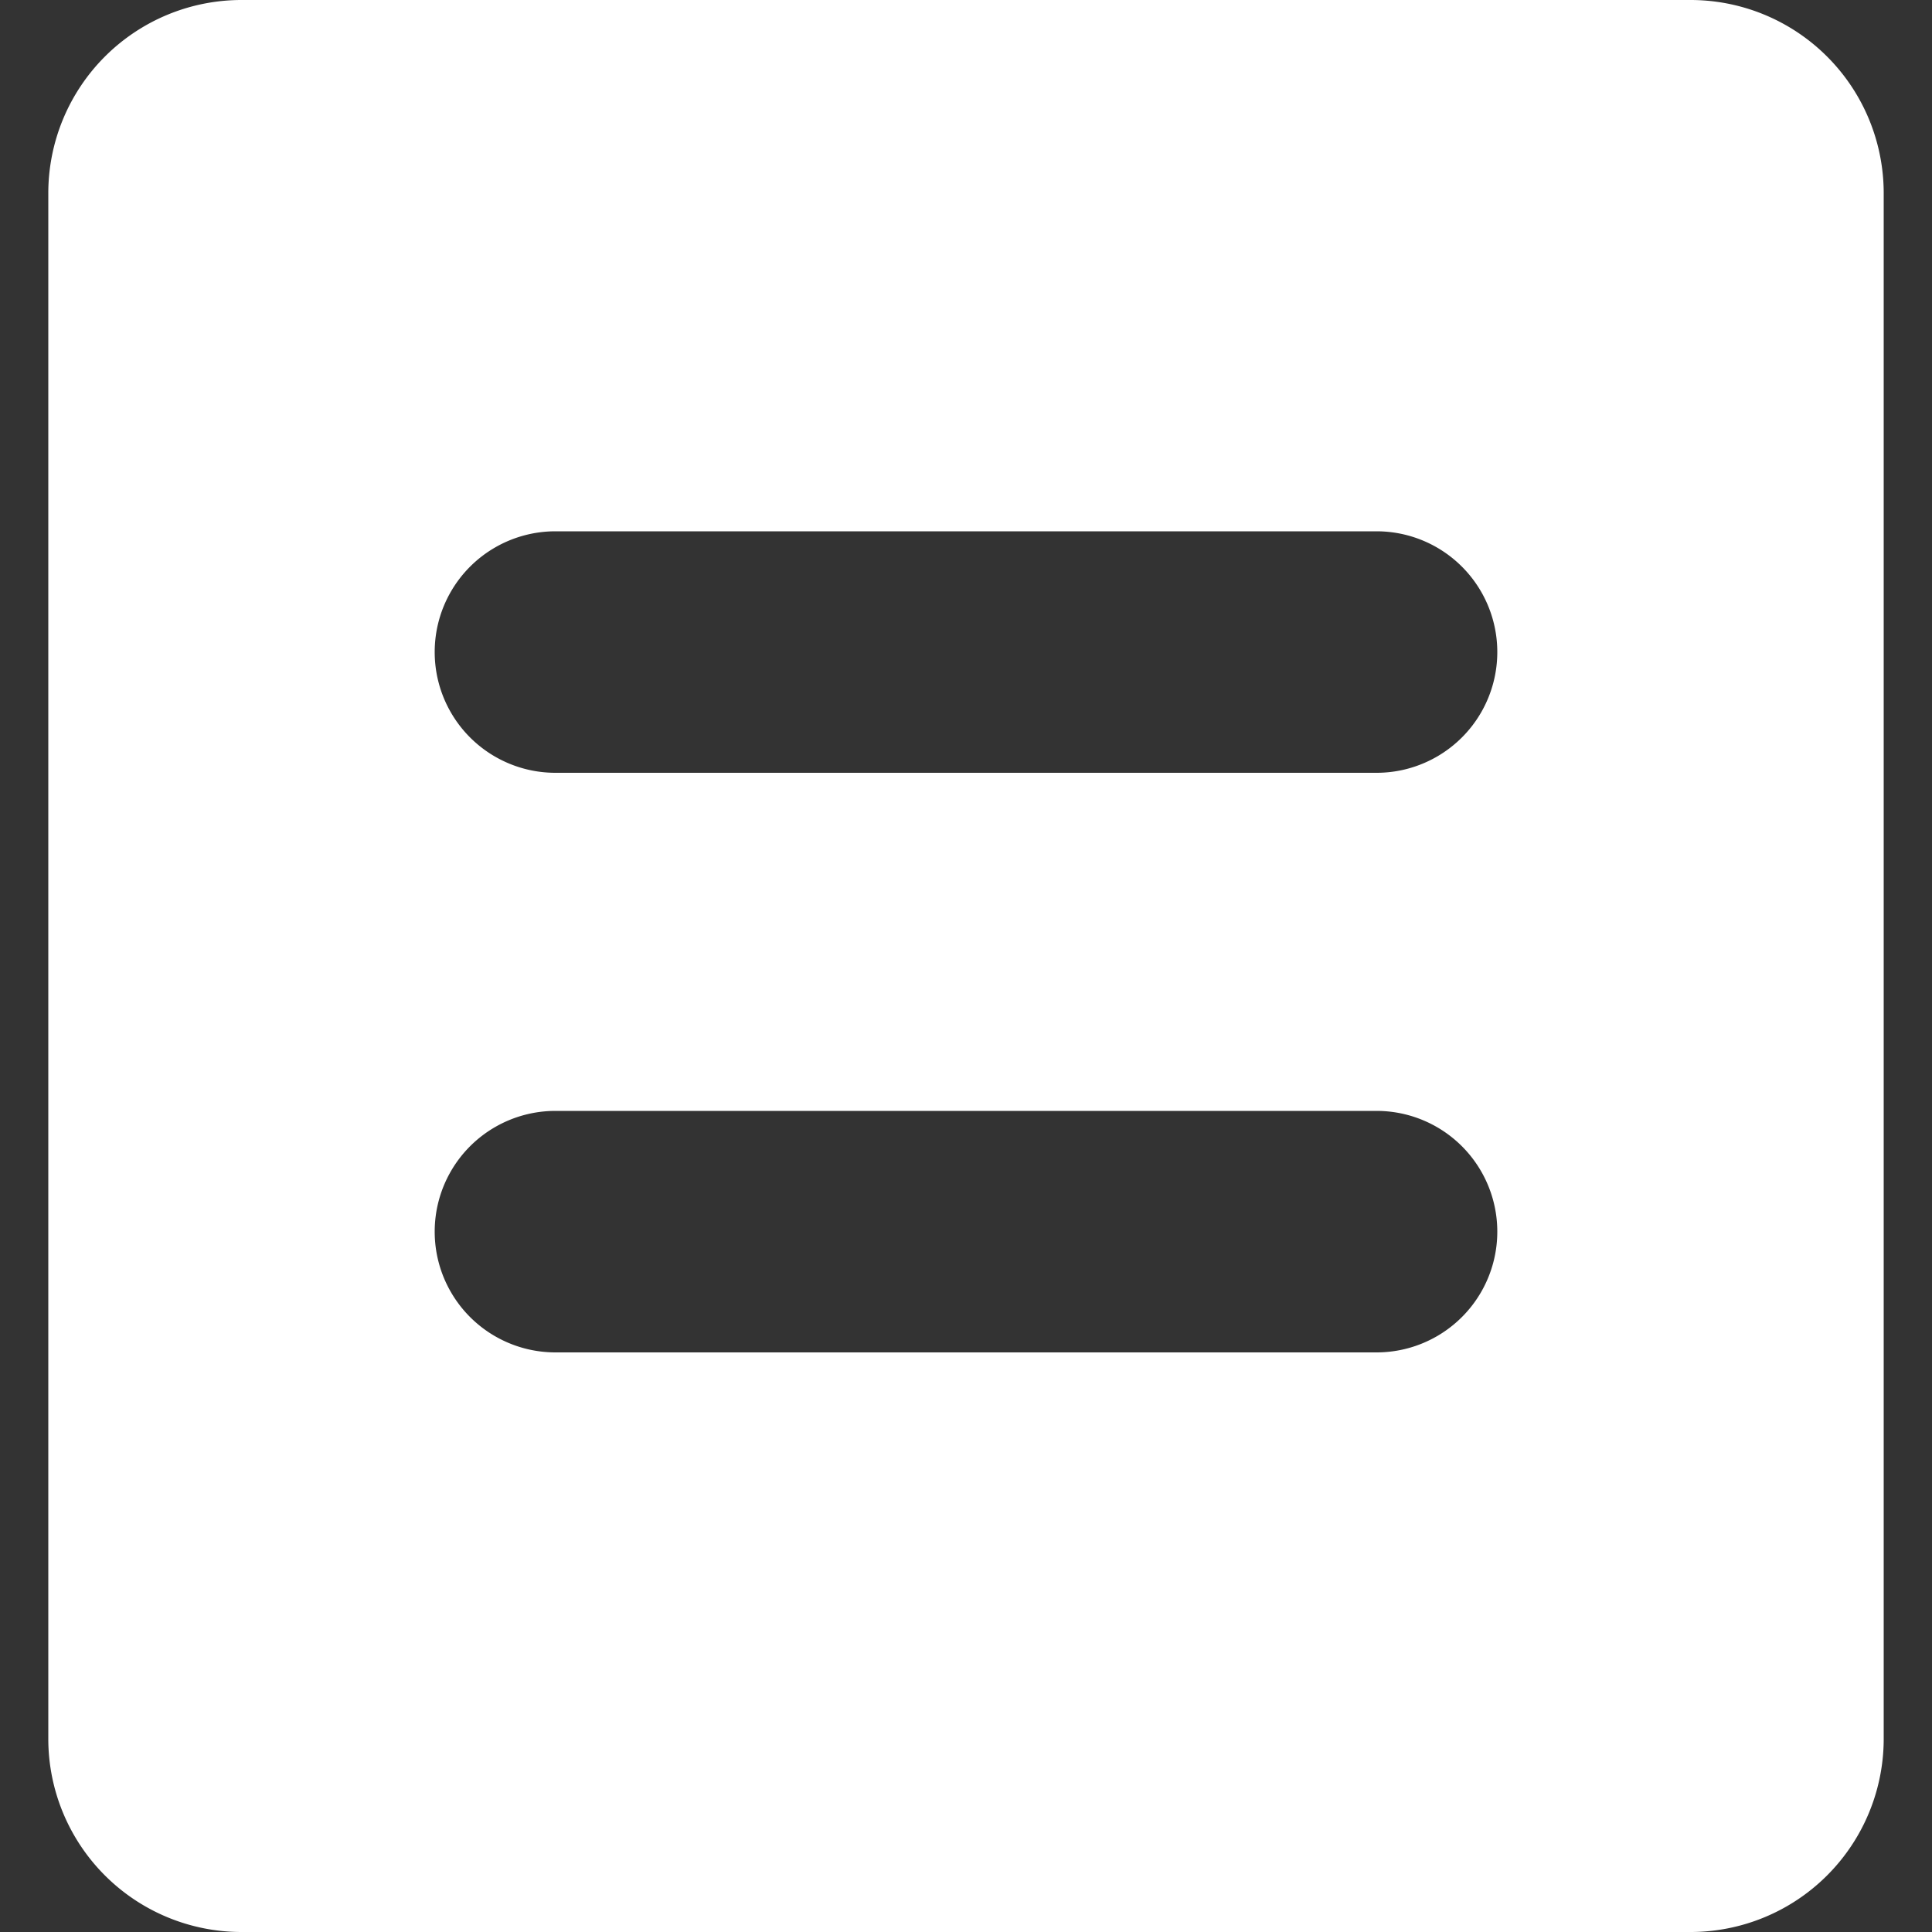 <svg width="20" height="20" viewBox="0 0 20 20" xmlns="http://www.w3.org/2000/svg">
    <rect x="0" y="0" width="20" height="20" fill="#333333" stroke="none"/>
    <path d="M17.5 0a2 2 0 0 1 2 2v16a2 2 0 0 1-2 2h-15a2 2 0 0 1-2-2V2a2 2 0 0 1 2-2h15zm-3.25 11.5h-8.5a1.25 1.25 0 0 0 0 2.5h8.5a1.25 1.25 0 0 0 0-2.5zm0-6h-8.5a1.25 1.25 0 1 0 0 2.5h8.5a1.25 1.25 0 0 0 0-2.5z" fill="#FFF" fill-rule="evenodd"/>
</svg>

